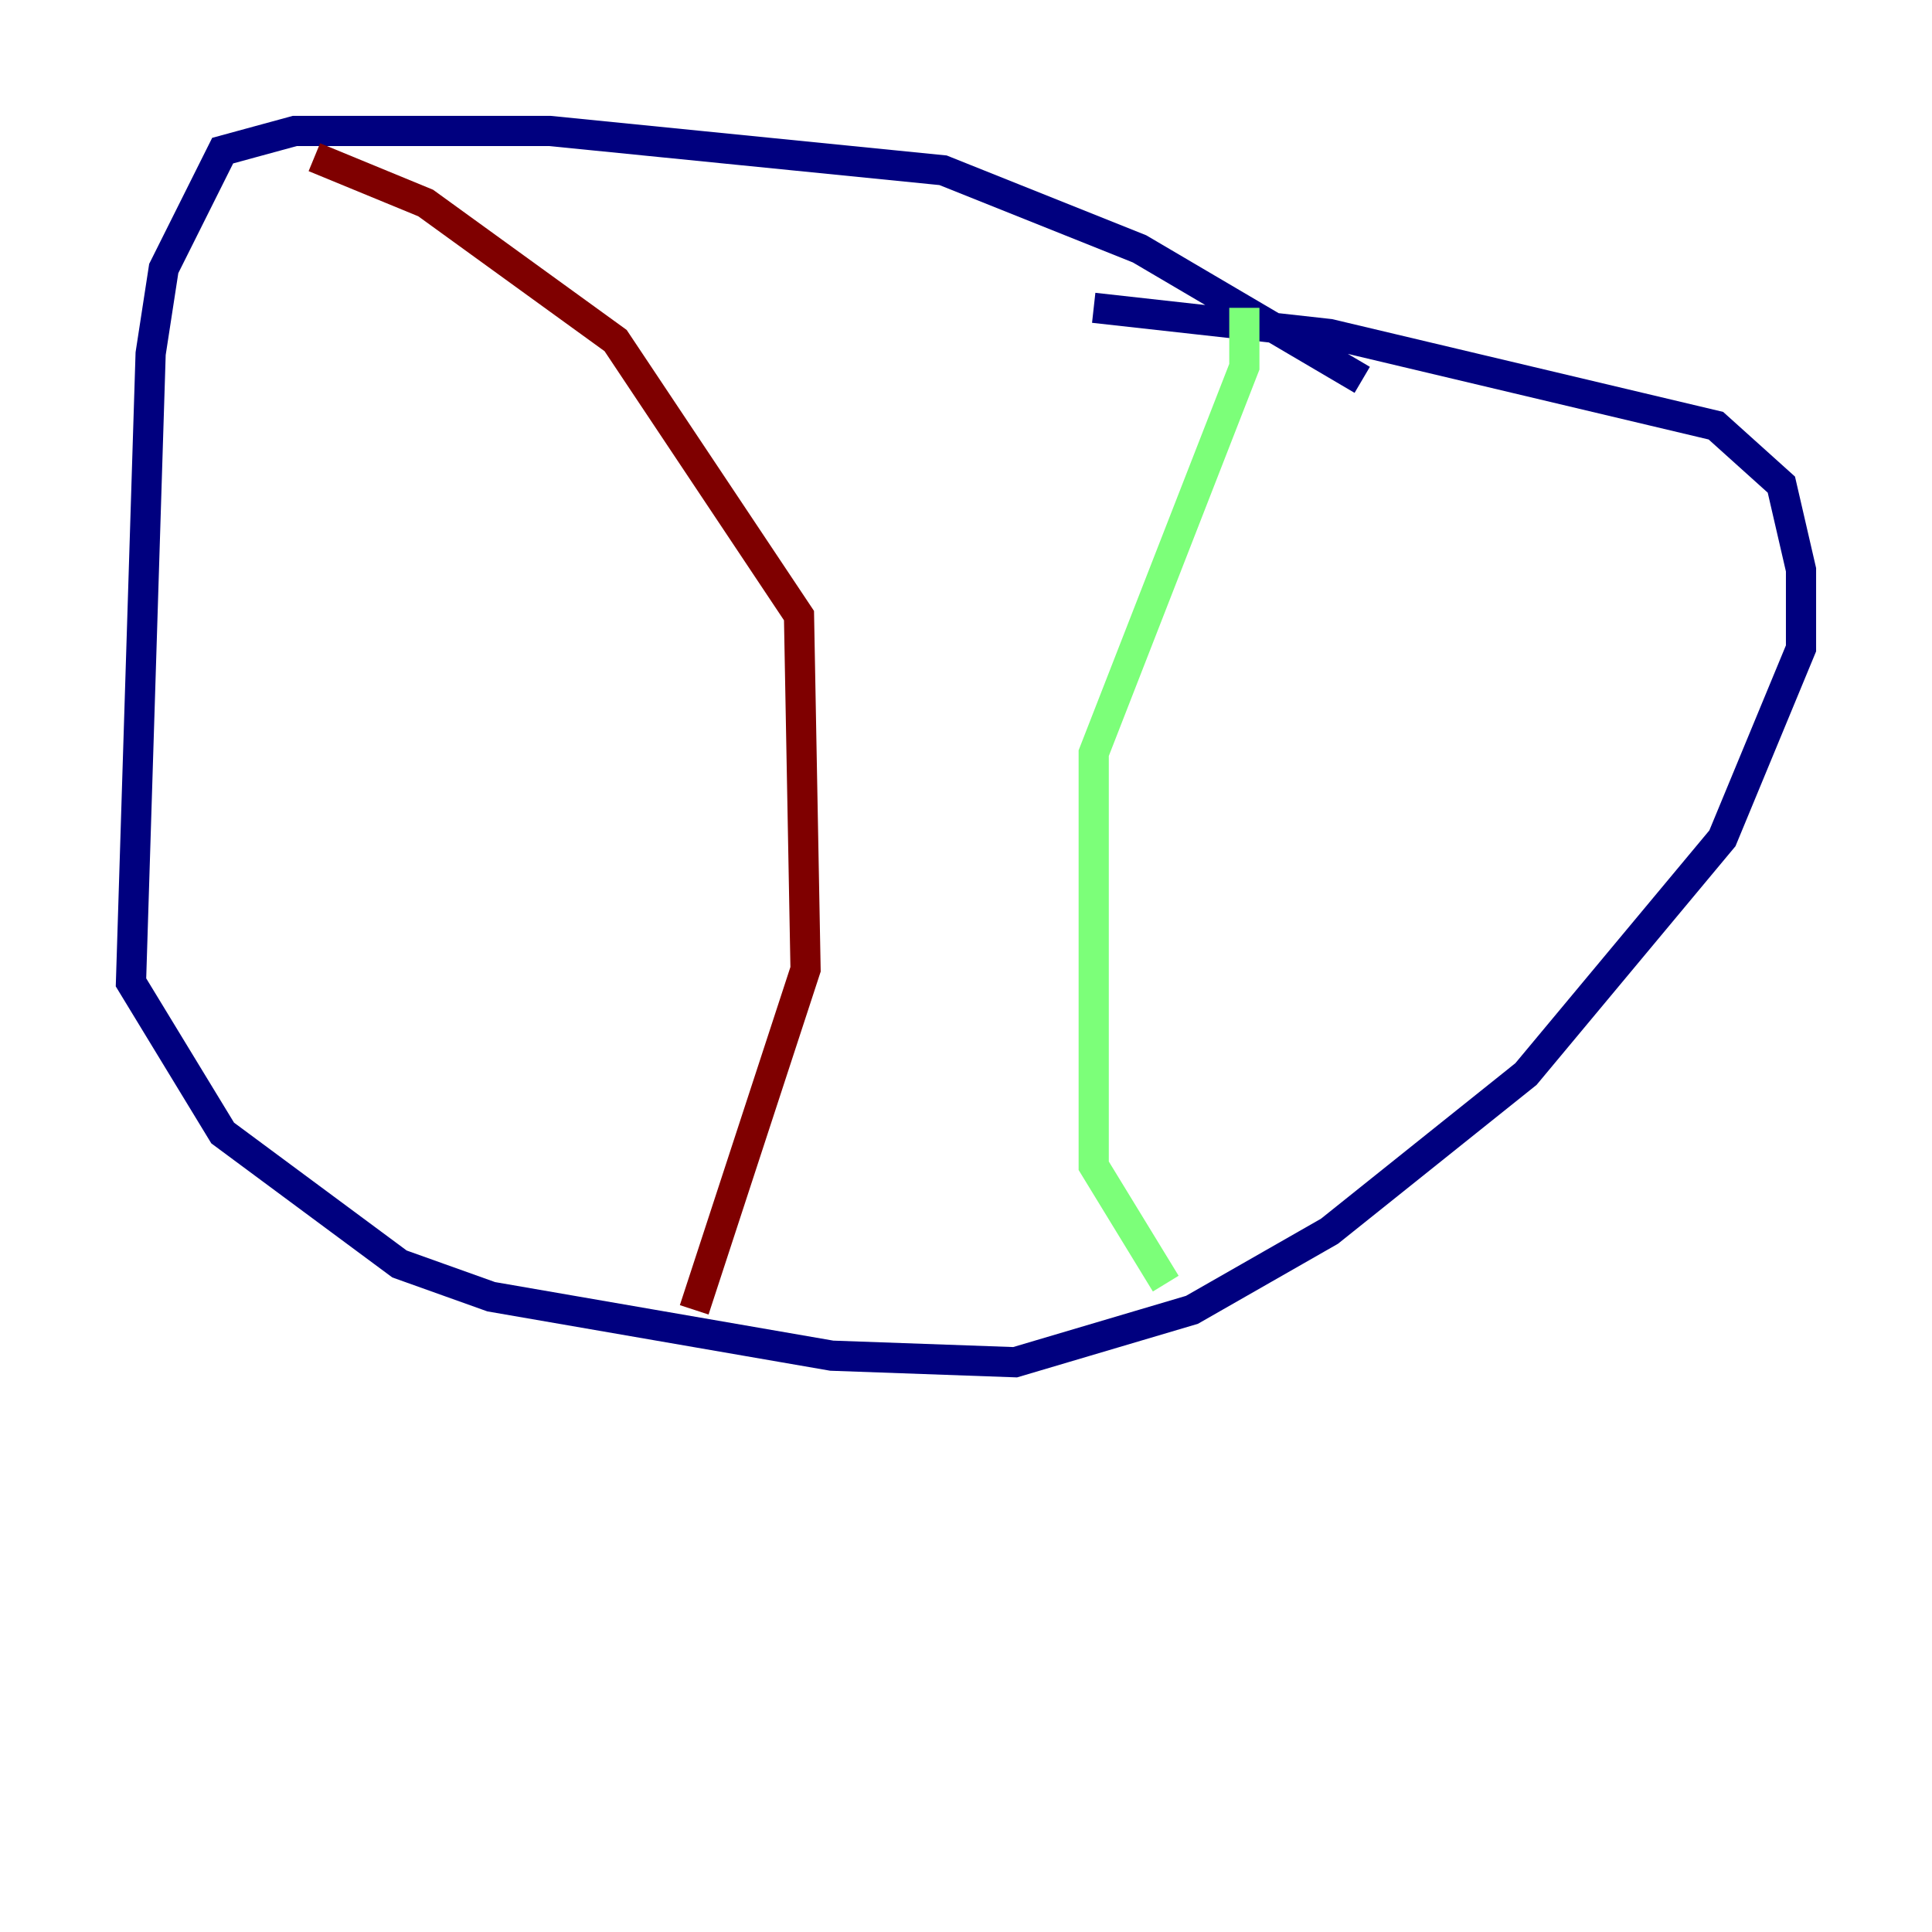 <?xml version="1.0" encoding="utf-8" ?>
<svg baseProfile="tiny" height="128" version="1.2" viewBox="0,0,128,128" width="128" xmlns="http://www.w3.org/2000/svg" xmlns:ev="http://www.w3.org/2001/xml-events" xmlns:xlink="http://www.w3.org/1999/xlink"><defs /><polyline fill="none" points="90.251,25.166 75.498,16.488 62.481,11.281 36.447,8.678 19.525,8.678 14.752,9.98 10.848,17.79 9.98,23.43 8.678,65.085 14.752,75.064 26.468,83.742 32.542,85.912 55.105,89.817 67.254,90.251 78.969,86.78 88.081,81.573 101.098,71.159 114.115,55.539 119.322,42.956 119.322,37.749 118.02,32.108 113.681,28.203 88.081,22.129 72.461,20.393" stroke="#00007f" stroke-width="2" /><polyline fill="none" points="82.441,20.393 82.441,24.298 72.461,49.898 72.461,77.234 77.234,85.044" stroke="#7cff79" stroke-width="2" /><polyline fill="none" points="20.827,10.414 28.203,13.451 40.786,22.563 52.936,40.786 53.37,64.217 45.993,86.78" stroke="#7f0000" stroke-width="2" /></svg>